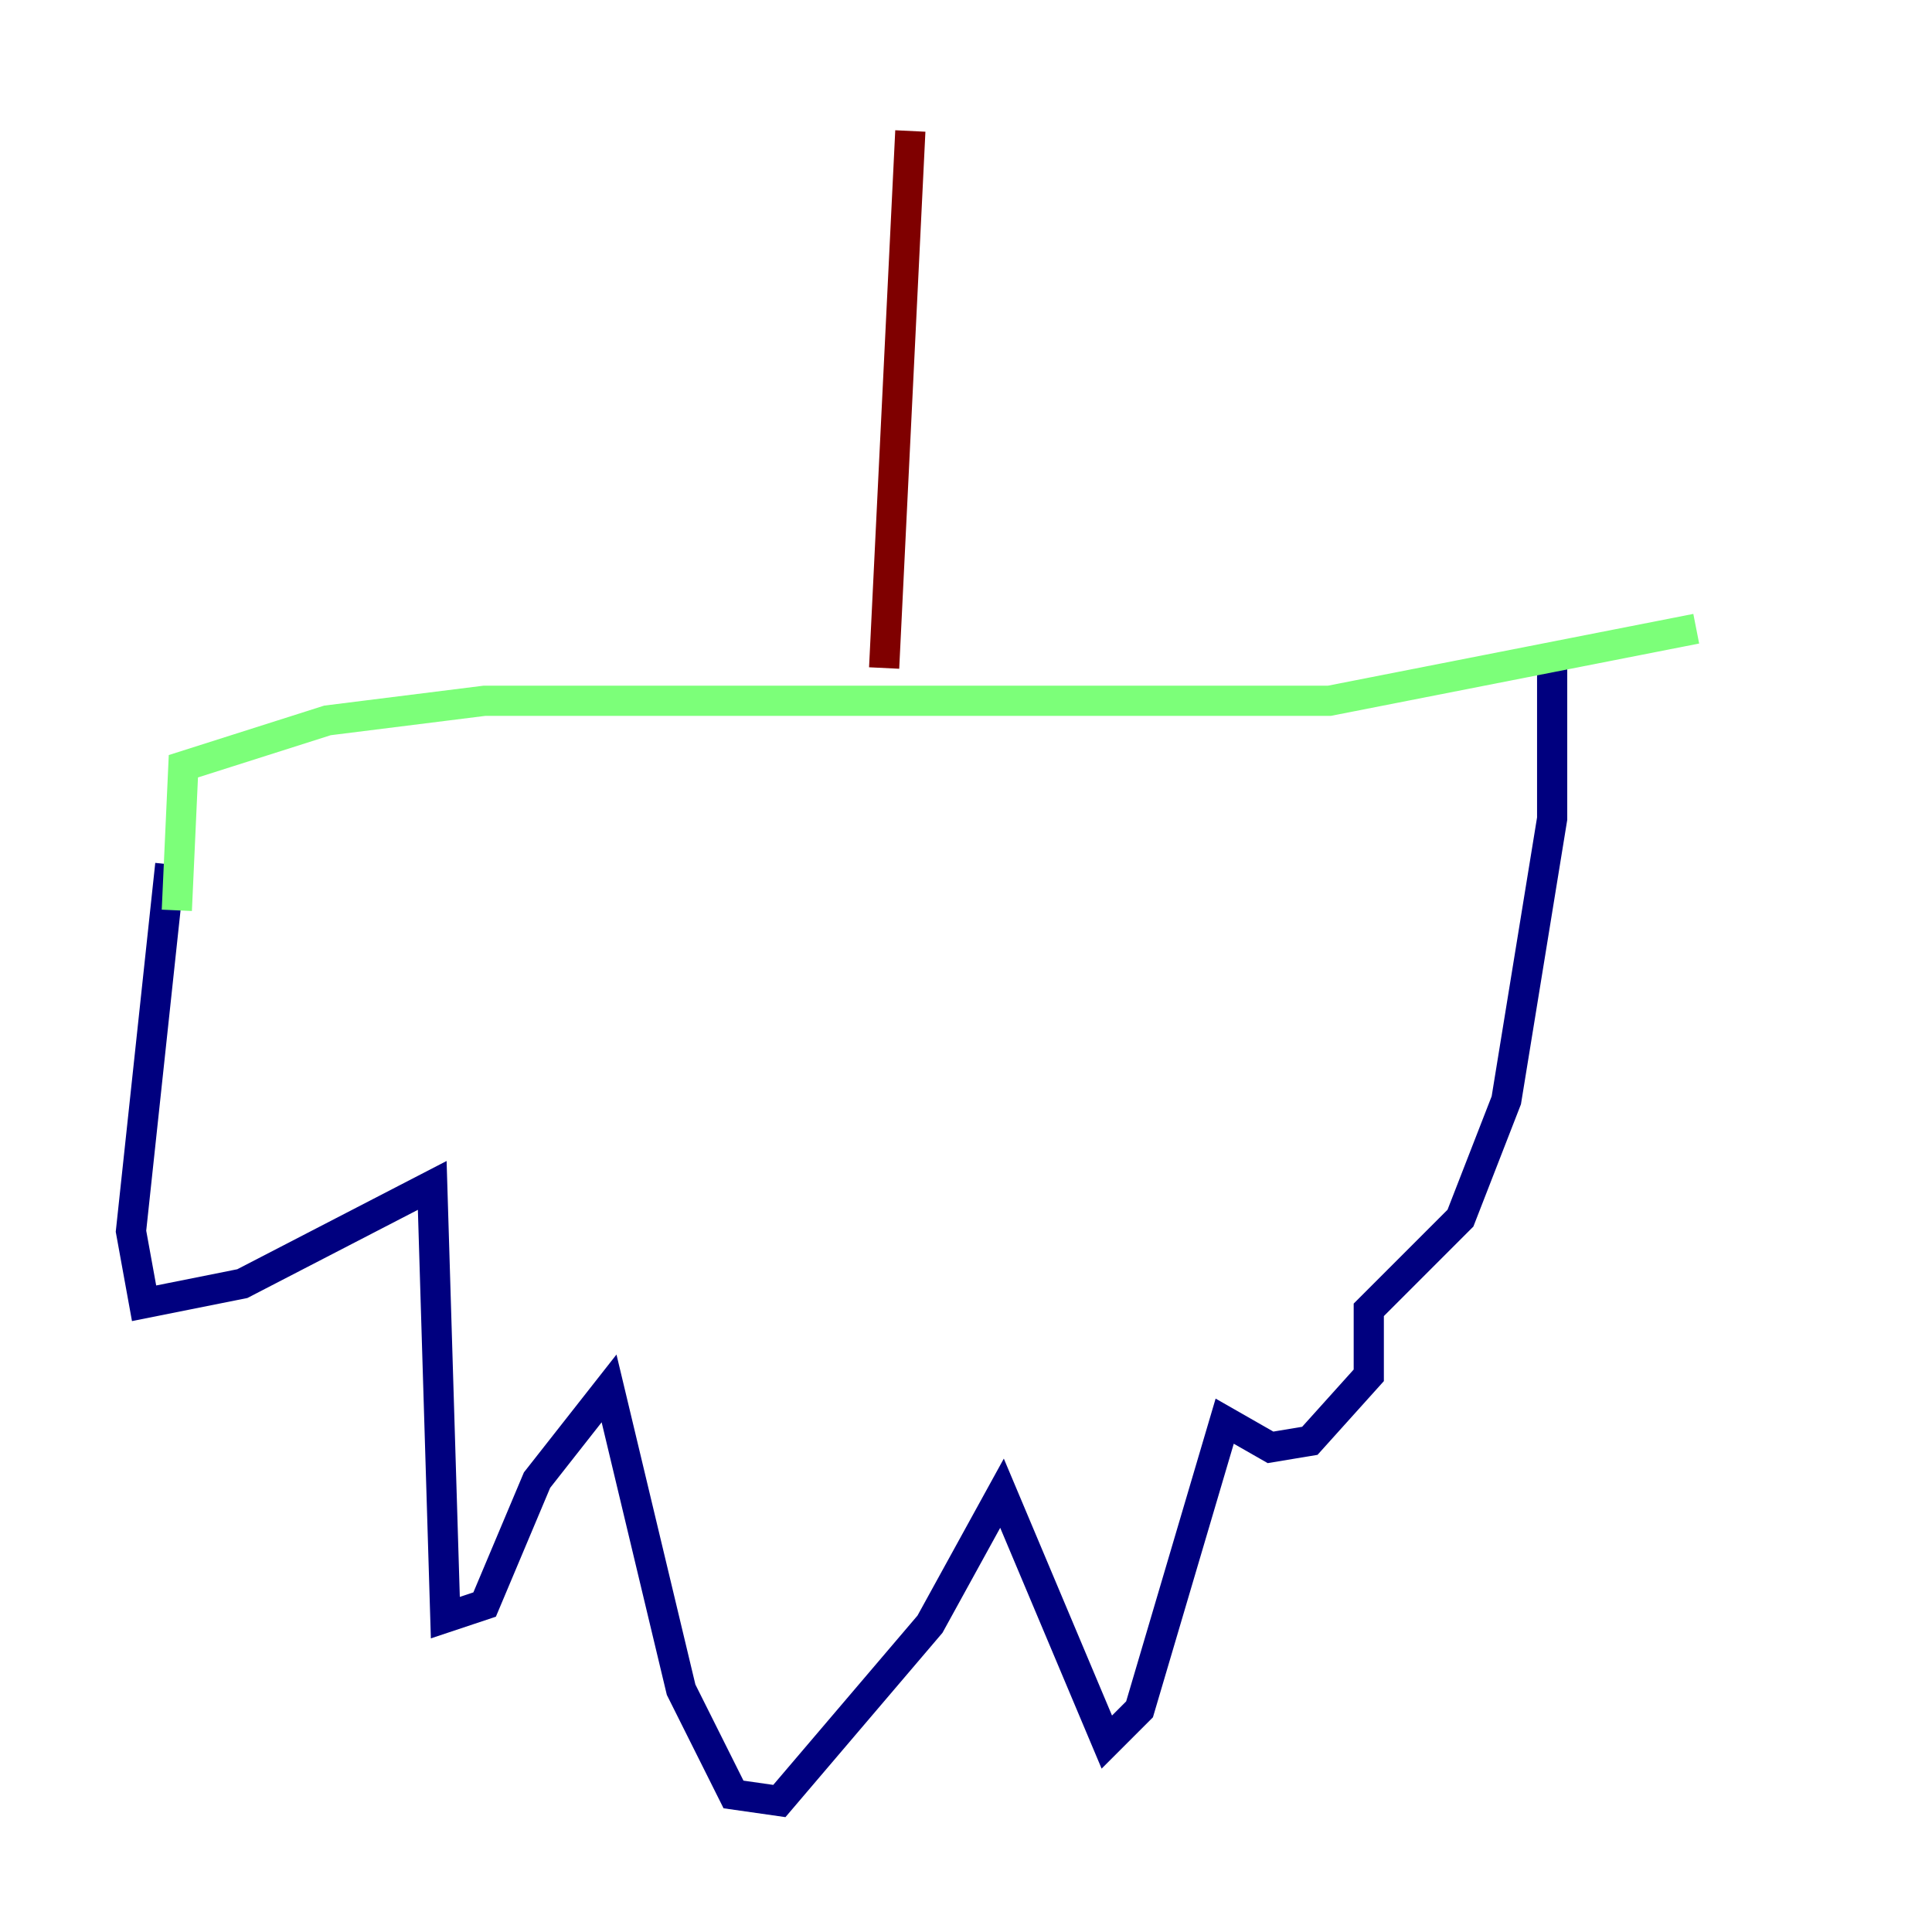 <?xml version="1.0" encoding="utf-8" ?>
<svg baseProfile="tiny" height="128" version="1.2" viewBox="0,0,128,128" width="128" xmlns="http://www.w3.org/2000/svg" xmlns:ev="http://www.w3.org/2001/xml-events" xmlns:xlink="http://www.w3.org/1999/xlink"><defs /><polyline fill="none" points="11.281,57.275 8.678,81.573 9.546,86.346 16.054,85.044 28.637,78.536 29.505,107.173 32.108,106.305 35.58,98.061 40.352,91.986 45.125,111.946 48.597,118.888 51.634,119.322 61.614,107.607 66.386,98.929 73.329,115.417 75.498,113.248 81.139,94.156 84.176,95.891 86.78,95.458 90.685,91.119 90.685,86.78 96.759,80.705 99.797,72.895 102.834,54.237 102.834,42.956" stroke="#00007f" stroke-width="2" /><polyline fill="none" points="11.715,60.312 12.149,50.766 21.695,47.729 32.108,46.427 88.081,46.427 112.38,41.654" stroke="#7cff79" stroke-width="2" /><polyline fill="none" points="58.576,44.258 60.312,8.678" stroke="#7f0000" stroke-width="2" /></svg>